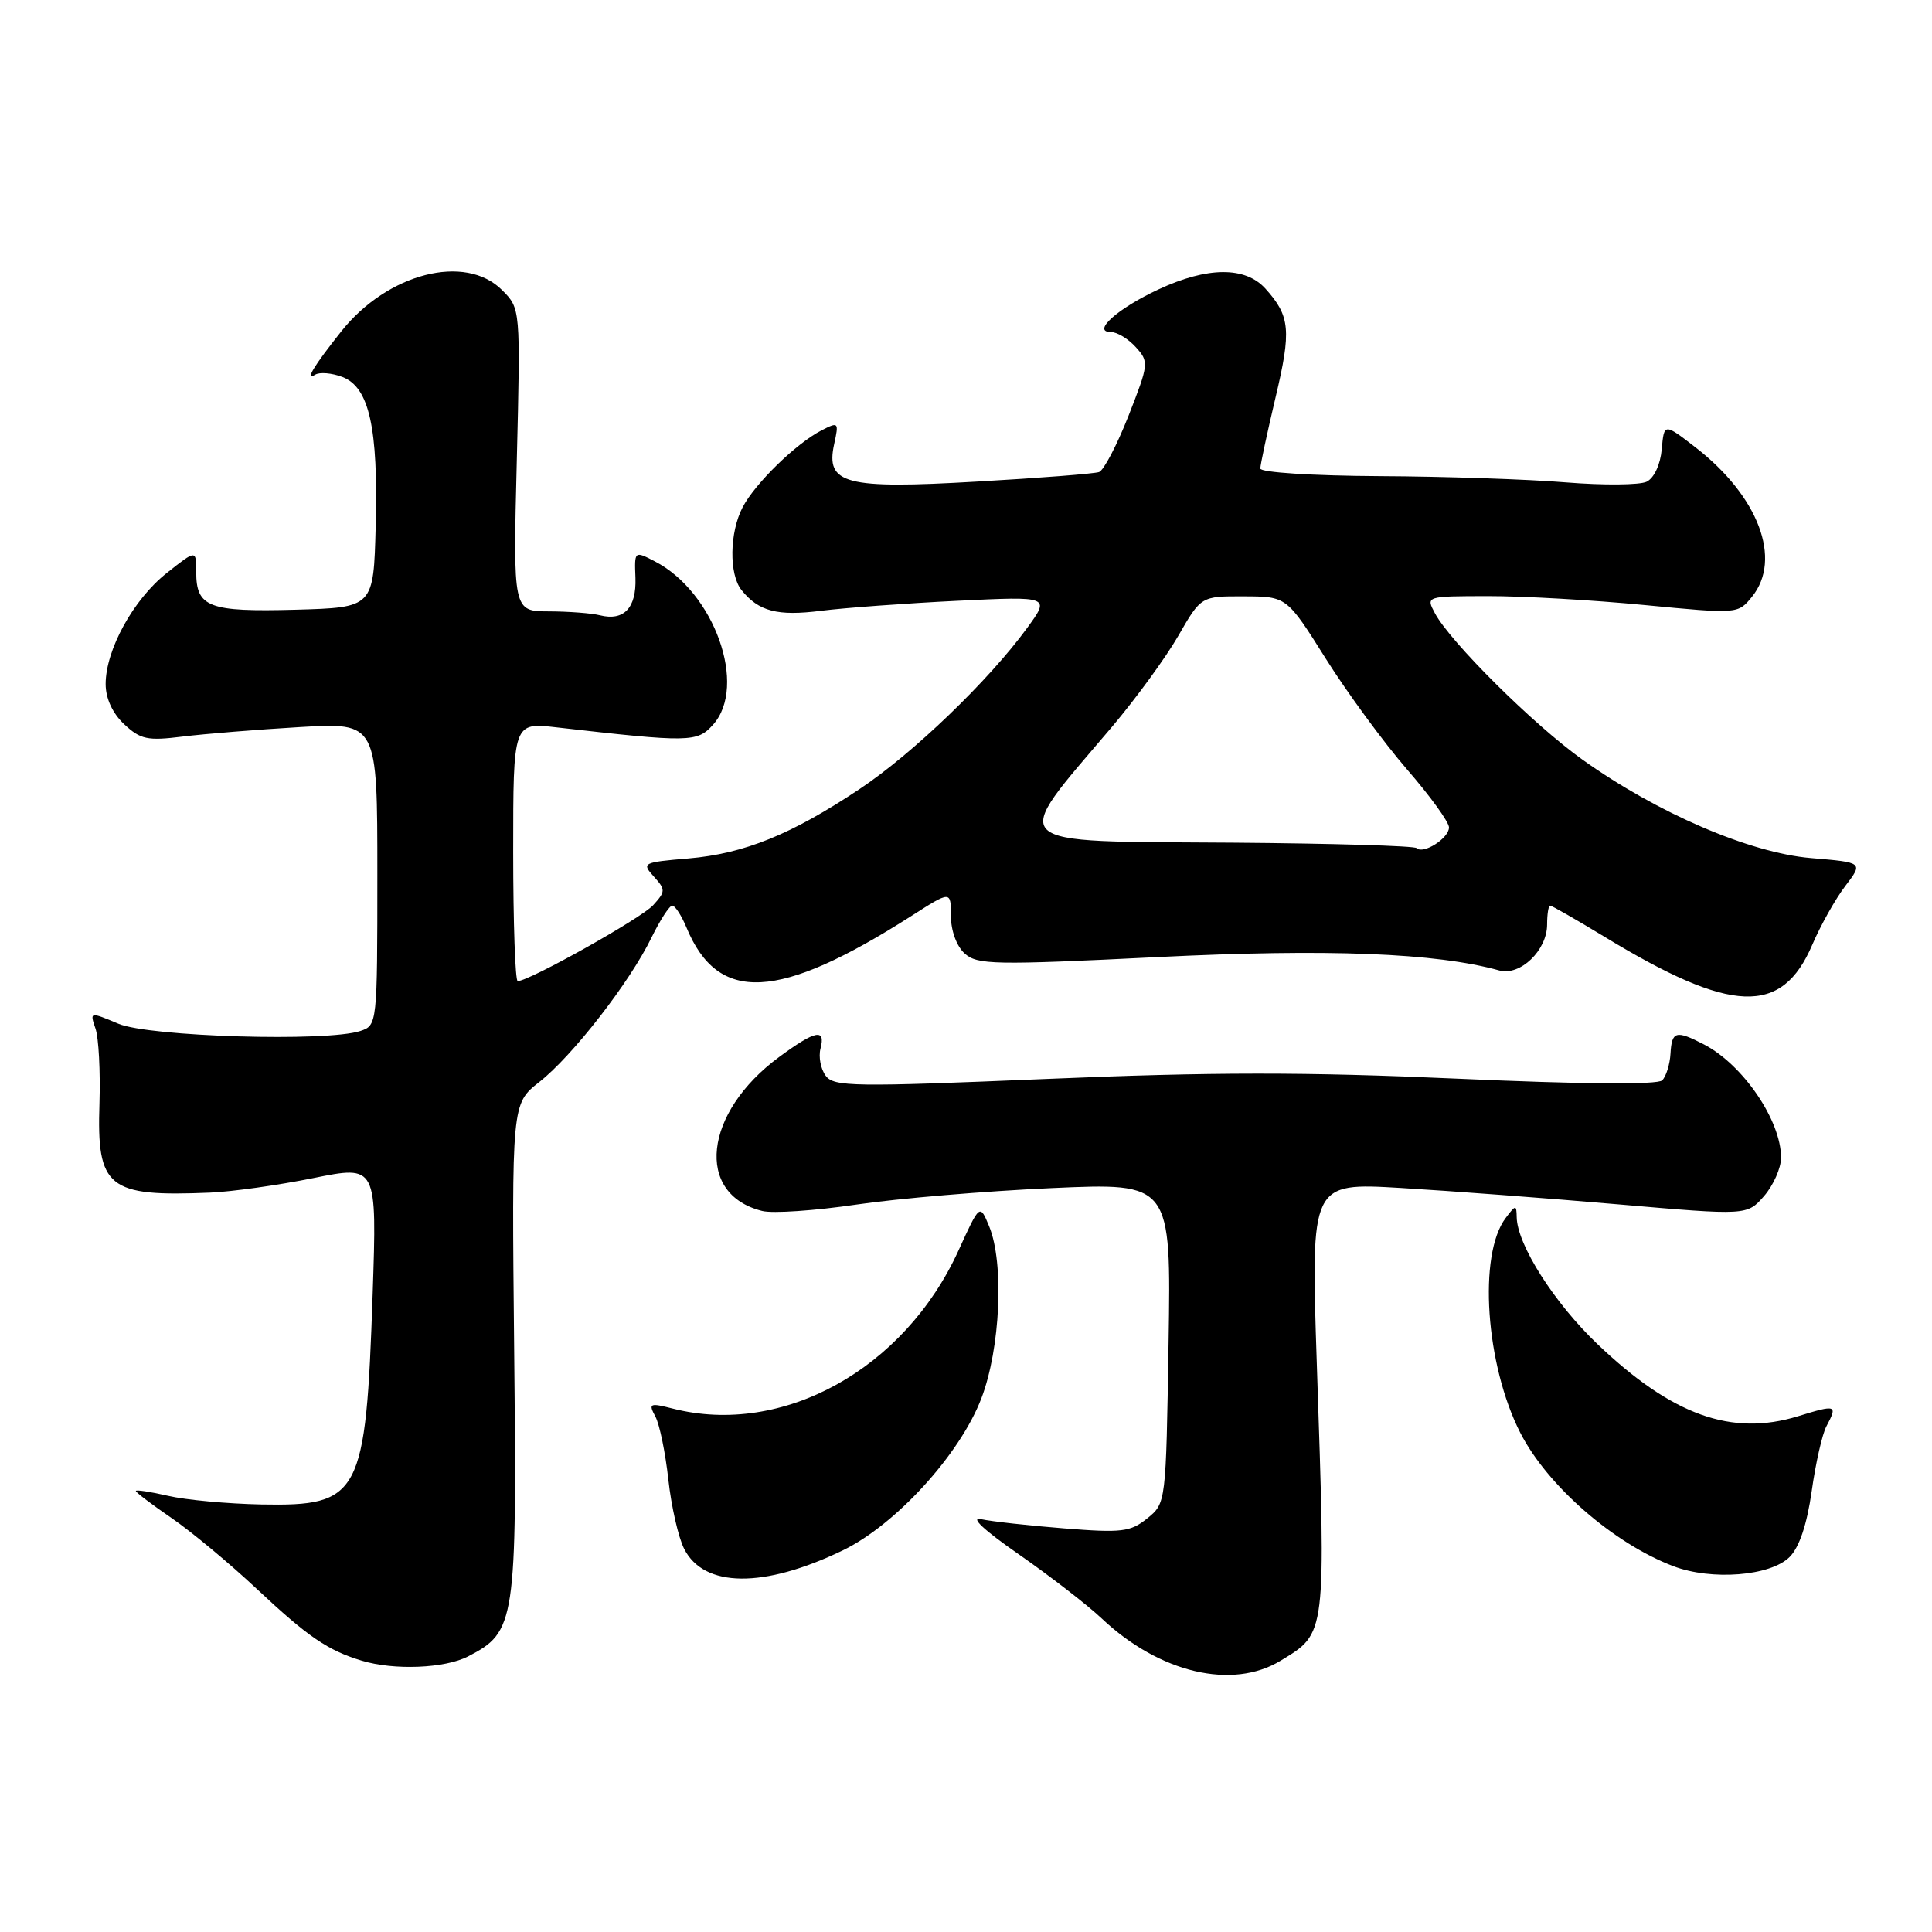 <?xml version="1.0" encoding="UTF-8" standalone="no"?>
<!DOCTYPE svg PUBLIC "-//W3C//DTD SVG 1.1//EN" "http://www.w3.org/Graphics/SVG/1.1/DTD/svg11.dtd" >
<svg xmlns="http://www.w3.org/2000/svg" xmlns:xlink="http://www.w3.org/1999/xlink" version="1.1" viewBox="0 0 256 256">
 <g >
 <path fill="currentColor"
d=" M 169.69 220.05 C 175.77 216.34 175.70 216.97 174.48 180.60 C 173.69 156.71 173.69 156.71 185.59 157.41 C 192.14 157.80 205.15 158.78 214.50 159.59 C 231.50 161.06 231.50 161.06 233.75 158.48 C 234.99 157.05 236.00 154.77 236.00 153.39 C 236.00 148.48 230.98 141.10 225.80 138.40 C 222.07 136.47 221.52 136.62 221.35 139.60 C 221.27 141.03 220.77 142.63 220.25 143.15 C 219.65 143.75 209.63 143.67 193.14 142.93 C 173.05 142.03 160.43 142.04 138.78 142.96 C 113.07 144.04 110.48 144.01 109.40 142.53 C 108.75 141.64 108.44 140.03 108.72 138.95 C 109.43 136.23 108.06 136.51 103.25 140.05 C 93.23 147.42 92.04 158.24 101.00 160.46 C 102.38 160.81 108.00 160.42 113.50 159.61 C 119.00 158.80 130.63 157.82 139.34 157.43 C 155.18 156.72 155.18 156.72 154.84 177.95 C 154.50 199.17 154.50 199.18 152.02 201.19 C 149.79 202.99 148.65 203.13 141.02 202.52 C 136.33 202.15 131.38 201.60 130.00 201.30 C 128.47 200.97 130.40 202.77 135.00 205.96 C 139.12 208.83 144.07 212.65 146.00 214.47 C 153.65 221.68 163.29 223.95 169.69 220.05 Z  M 62.03 219.48 C 68.32 216.23 68.50 215.02 68.13 178.87 C 67.80 146.25 67.80 146.25 71.46 143.37 C 75.84 139.94 83.44 130.17 86.32 124.25 C 87.47 121.91 88.70 120.00 89.08 120.00 C 89.45 120.00 90.30 121.31 90.96 122.90 C 95.15 133.02 103.15 132.61 120.75 121.38 C 126.00 118.02 126.00 118.02 126.00 121.36 C 126.00 123.31 126.75 125.37 127.82 126.34 C 129.49 127.85 131.71 127.89 153.37 126.82 C 175.99 125.70 190.27 126.26 198.66 128.59 C 201.43 129.35 205.00 125.93 205.00 122.50 C 205.00 121.12 205.18 120.00 205.40 120.00 C 205.62 120.00 208.83 121.84 212.54 124.09 C 229.44 134.37 236.09 134.63 240.14 125.18 C 241.24 122.61 243.21 119.10 244.52 117.39 C 246.89 114.28 246.89 114.28 239.97 113.70 C 231.86 113.02 219.54 107.71 209.66 100.64 C 203.17 96.00 192.16 85.06 190.13 81.25 C 188.93 79.00 188.94 79.00 197.21 78.99 C 201.77 78.98 211.08 79.51 217.90 80.17 C 230.28 81.36 230.29 81.36 232.15 79.07 C 236.17 74.10 233.01 65.74 224.66 59.28 C 220.50 56.06 220.50 56.06 220.19 59.53 C 220.01 61.55 219.18 63.34 218.19 63.83 C 217.26 64.28 212.45 64.32 207.50 63.92 C 202.55 63.51 191.41 63.13 182.75 63.09 C 173.88 63.04 167.00 62.60 167.00 62.08 C 167.00 61.57 167.91 57.35 169.01 52.69 C 171.13 43.77 170.96 41.89 167.68 38.25 C 165.01 35.29 160.00 35.32 153.50 38.35 C 148.05 40.89 144.59 44.00 147.22 44.00 C 148.03 44.00 149.51 44.90 150.50 46.00 C 152.26 47.94 152.23 48.22 149.54 55.08 C 148.01 58.97 146.25 62.33 145.63 62.55 C 145.01 62.77 137.75 63.34 129.50 63.81 C 111.97 64.83 109.37 64.15 110.53 58.85 C 111.17 55.94 111.11 55.87 108.85 57.03 C 105.49 58.76 100.07 64.04 98.41 67.20 C 96.66 70.54 96.58 76.09 98.25 78.18 C 100.51 81.01 103.01 81.67 108.81 80.93 C 111.94 80.54 120.05 79.94 126.83 79.61 C 139.17 79.01 139.17 79.01 136.07 83.25 C 131.00 90.19 120.95 99.86 113.92 104.54 C 104.87 110.58 98.60 113.12 91.22 113.75 C 85.17 114.26 85.00 114.35 86.63 116.14 C 88.21 117.89 88.20 118.12 86.55 119.94 C 84.99 121.67 70.12 130.00 68.60 130.00 C 68.27 130.00 68.00 122.29 68.00 112.86 C 68.00 95.72 68.00 95.72 73.75 96.38 C 91.40 98.39 92.37 98.38 94.48 96.03 C 99.09 90.91 94.66 78.46 86.78 74.39 C 84.06 72.98 84.06 72.98 84.20 76.58 C 84.34 80.55 82.67 82.32 79.50 81.53 C 78.40 81.25 75.36 81.02 72.74 81.01 C 67.98 81.00 67.98 81.00 68.48 60.94 C 68.97 40.88 68.97 40.88 66.53 38.44 C 61.65 33.55 51.35 36.20 45.22 43.91 C 41.56 48.52 40.36 50.51 41.76 49.65 C 42.35 49.28 43.97 49.42 45.37 49.95 C 48.92 51.30 50.13 56.70 49.78 69.73 C 49.50 80.50 49.50 80.50 39.15 80.79 C 27.66 81.10 26.00 80.47 26.00 75.79 C 26.00 72.83 26.00 72.83 22.08 75.94 C 17.67 79.43 14.00 86.11 14.00 90.64 C 14.00 92.54 14.90 94.50 16.45 95.96 C 18.62 97.99 19.54 98.18 24.20 97.60 C 27.12 97.24 34.11 96.67 39.75 96.34 C 50.00 95.74 50.00 95.74 50.00 115.80 C 50.00 135.72 49.98 135.87 47.75 136.61 C 43.32 138.07 19.77 137.37 15.69 135.65 C 11.90 134.06 11.89 134.06 12.65 136.28 C 13.08 137.50 13.31 141.97 13.18 146.21 C 12.81 157.41 14.28 158.59 27.80 158.03 C 30.72 157.91 36.90 157.04 41.53 156.10 C 49.95 154.40 49.95 154.40 49.38 171.45 C 48.47 198.20 47.74 199.59 34.64 199.35 C 30.16 199.26 24.59 198.75 22.25 198.20 C 19.91 197.66 18.00 197.37 18.00 197.56 C 18.00 197.75 20.14 199.37 22.75 201.16 C 25.36 202.95 30.46 207.19 34.07 210.58 C 40.79 216.88 43.44 218.69 47.94 220.05 C 52.23 221.35 58.94 221.08 62.03 219.48 Z  M 111.68 205.43 C 118.70 202.03 127.21 192.70 130.04 185.28 C 132.56 178.68 133.07 167.36 131.07 162.50 C 129.83 159.50 129.83 159.50 127.00 165.71 C 119.82 181.44 103.71 190.35 89.16 186.65 C 86.08 185.87 85.90 185.95 86.84 187.70 C 87.40 188.74 88.17 192.50 88.56 196.05 C 88.95 199.60 89.89 203.73 90.65 205.22 C 93.27 210.41 101.20 210.49 111.68 205.43 Z  M 237.13 206.31 C 238.42 205.03 239.43 202.00 240.06 197.59 C 240.58 193.88 241.46 190.01 242.01 188.99 C 243.52 186.15 243.34 186.09 238.25 187.66 C 229.45 190.36 221.55 187.53 211.69 178.12 C 205.96 172.67 201.03 164.92 200.97 161.28 C 200.94 159.62 200.84 159.62 199.51 161.39 C 195.84 166.23 196.84 180.85 201.46 189.88 C 205.05 196.88 213.79 204.50 221.71 207.52 C 226.79 209.46 234.60 208.84 237.13 206.31 Z  M 187.71 112.38 C 187.41 112.08 176.49 111.76 163.44 111.66 C 132.67 111.45 133.68 112.41 147.31 96.35 C 150.50 92.58 154.47 87.14 156.13 84.25 C 159.15 79.00 159.15 79.00 164.82 79.02 C 170.50 79.04 170.50 79.04 175.67 87.27 C 178.52 91.80 183.36 98.39 186.42 101.93 C 189.49 105.46 192.00 108.93 192.00 109.64 C 192.00 111.07 188.58 113.25 187.71 112.38 Z "/>
</g>
</svg>